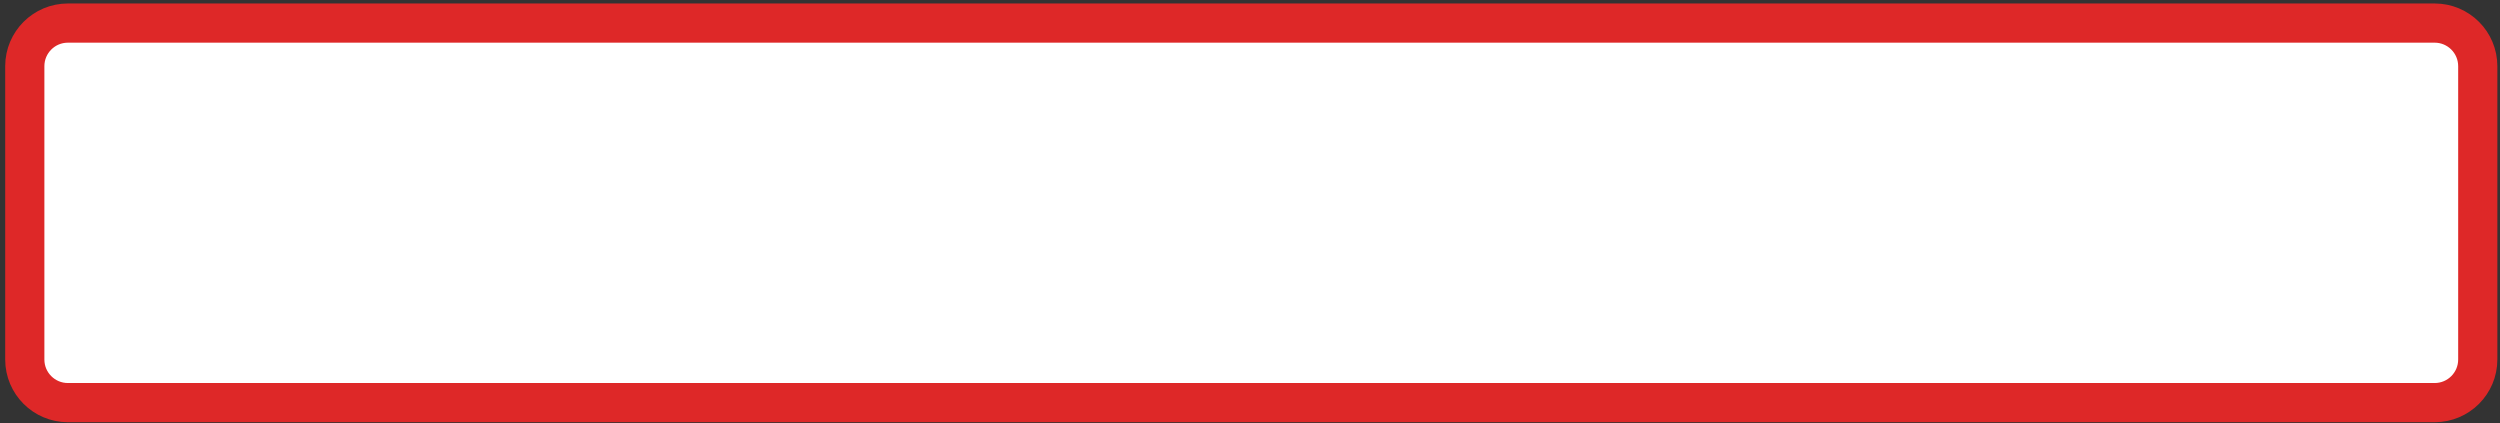 <svg width="319" height="54" viewBox="0 0 319 54" fill="none" xmlns="http://www.w3.org/2000/svg">
<rect x="0" y="0" width="319" height="54" fill="#333333" stroke="none"/>
<path d="M3.163 8.445C3.163 5.407 5.626 2.945 8.663 2.945H310.663C313.701 2.945 316.163 5.407 316.163 8.445V45.874C316.163 48.912 313.701 51.374 310.663 51.374H8.663C5.626 51.374 3.163 48.912 3.163 45.874V8.445Z" fill="white" stroke="#DE2828" stroke-width="5"/>
</svg>
